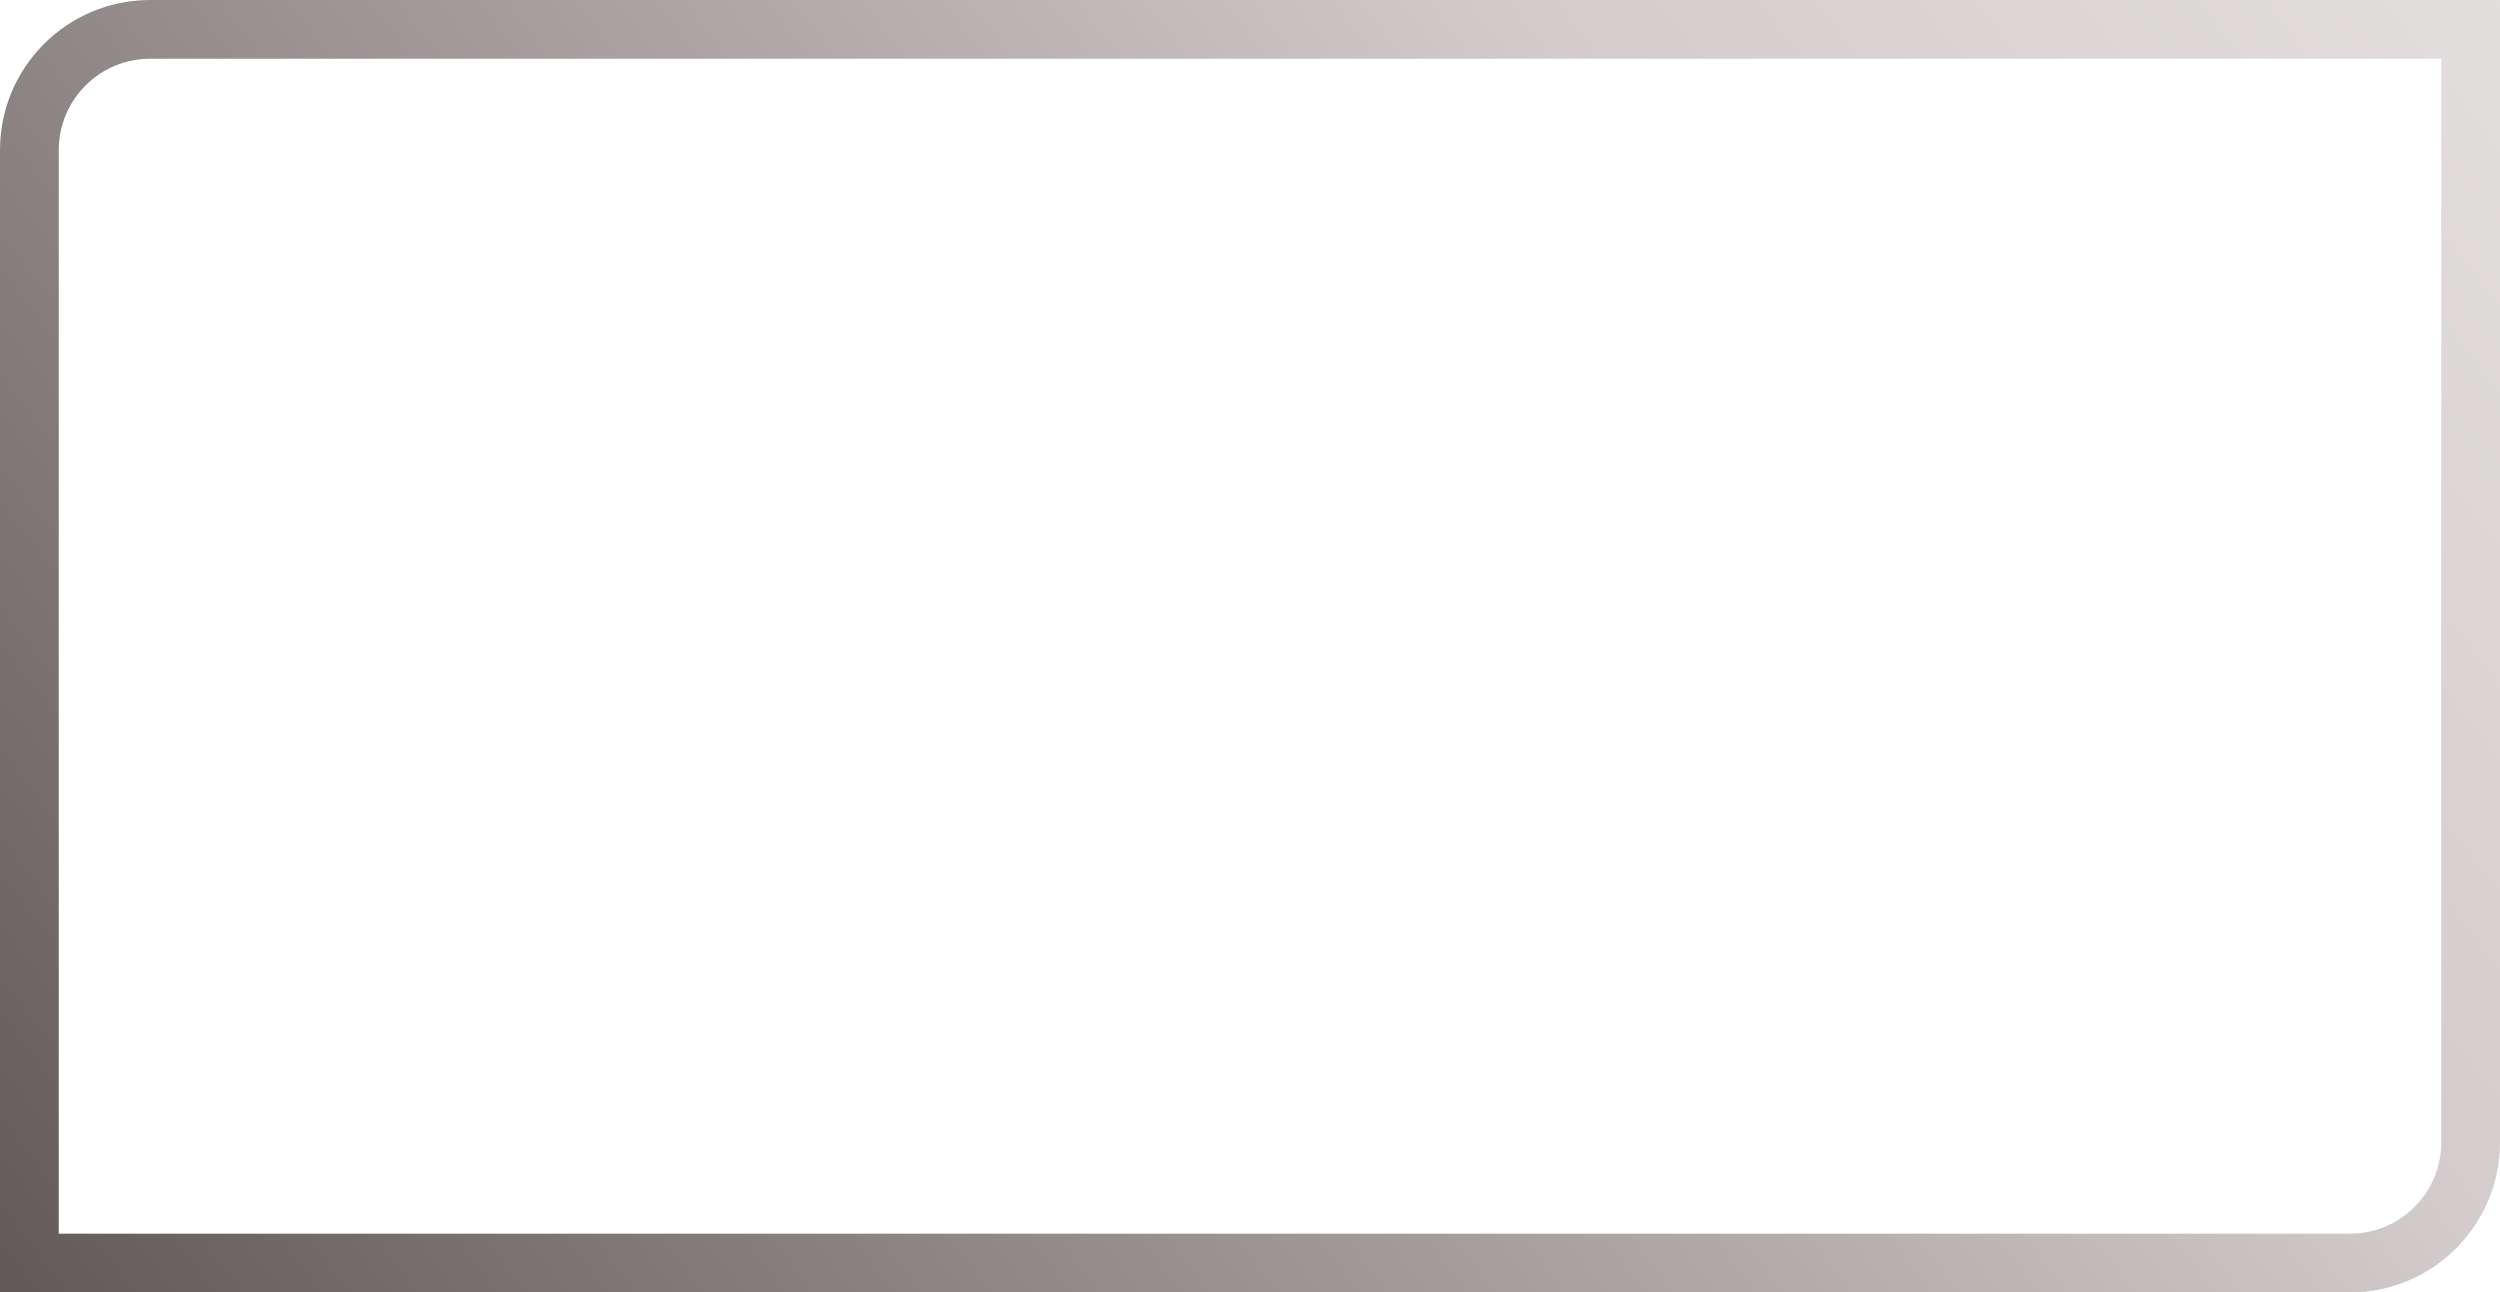 <svg width="383" height="198" viewBox="0 0 383 198" fill="none" xmlns="http://www.w3.org/2000/svg">
<path d="M23 4.5H378.5V175C378.5 185.217 370.217 193.5 360 193.5H4.5V23C4.5 12.783 12.783 4.5 23 4.5Z" stroke="url(#paint0_linear_106_2)" stroke-width="9"/>
<g filter="url(#filter0_di_106_2)">
<path d="M65.184 46.56C66.293 48.821 66.848 51.339 66.848 54.112C66.848 56.885 66.293 59.403 65.184 61.664C64.075 63.883 62.645 65.653 60.896 66.976C57.355 69.707 53.685 71.072 49.888 71.072H41.888V78.304C41.888 79.285 41.845 80.032 41.76 80.544C41.717 81.013 41.525 81.568 41.184 82.208C40.587 83.36 38.923 83.936 36.192 83.936C33.205 83.936 31.456 83.147 30.944 81.568C30.688 80.843 30.56 79.733 30.56 78.24V42.72C30.56 41.739 30.581 41.013 30.624 40.544C30.709 40.032 30.923 39.456 31.264 38.816C31.861 37.664 33.525 37.088 36.256 37.088H49.952C53.707 37.088 57.355 38.453 60.896 41.184C62.645 42.507 64.075 44.299 65.184 46.56ZM49.952 59.744C51.232 59.744 52.491 59.275 53.728 58.336C54.965 57.397 55.584 55.989 55.584 54.112C55.584 52.235 54.965 50.827 53.728 49.888C52.491 48.907 51.211 48.416 49.888 48.416H41.888V59.744H49.952ZM70.998 40.032C70.998 39.051 71.019 38.325 71.061 37.856C71.147 37.344 71.339 36.768 71.638 36.128C72.235 34.976 73.899 34.4 76.629 34.4C79.232 34.4 80.853 34.976 81.493 36.128C81.835 36.768 82.027 37.344 82.07 37.856C82.155 38.368 82.198 39.115 82.198 40.096V69.728C82.198 71.264 82.326 72.245 82.582 72.672C82.838 73.056 83.392 73.248 84.246 73.248C85.141 73.248 85.739 73.291 86.037 73.376C86.336 73.419 86.699 73.589 87.126 73.888C87.979 74.443 88.406 75.957 88.406 78.432C88.406 81.12 87.979 82.763 87.126 83.36C86.016 84.128 83.371 84.256 79.189 83.744C75.904 83.317 73.771 82.229 72.79 80.48C71.595 78.389 70.998 75.061 70.998 70.496V40.032ZM113.823 53.856C114.079 51.467 115.764 50.272 118.879 50.272C120.543 50.272 121.78 50.4 122.591 50.656C123.402 50.912 123.956 51.36 124.255 52C124.596 52.64 124.788 53.216 124.831 53.728C124.916 54.197 124.959 54.923 124.959 55.904V78.304C124.959 79.285 124.916 80.032 124.831 80.544C124.788 81.013 124.618 81.568 124.319 82.208C123.722 83.317 122.25 83.872 119.903 83.872C117.599 83.872 116.042 83.595 115.231 83.04C114.463 82.443 114.015 81.589 113.887 80.48C112.308 82.741 109.663 83.872 105.951 83.872C102.282 83.872 98.868 82.187 95.711 78.816C92.554 75.445 90.975 71.541 90.975 67.104C90.975 62.624 92.554 58.72 95.711 55.392C98.911 52.021 102.41 50.336 106.207 50.336C107.658 50.336 108.98 50.592 110.175 51.104C111.37 51.616 112.202 52.107 112.671 52.576C113.14 53.003 113.524 53.429 113.823 53.856ZM102.175 67.168C102.175 68.576 102.73 69.856 103.839 71.008C104.948 72.117 106.292 72.672 107.871 72.672C109.45 72.672 110.751 72.096 111.775 70.944C112.842 69.792 113.375 68.533 113.375 67.168C113.375 65.76 112.863 64.459 111.839 63.264C110.858 62.069 109.514 61.472 107.807 61.472C106.143 61.472 104.778 62.069 103.711 63.264C102.687 64.459 102.175 65.76 102.175 67.168ZM140.62 67.168C140.62 68.96 141.217 70.368 142.412 71.392C143.607 72.373 144.865 72.864 146.188 72.864C147.553 72.864 148.812 72.48 149.964 71.712C151.159 70.901 152.119 70.496 152.844 70.496C154.124 70.496 155.681 71.627 157.516 73.888C158.497 75.125 158.988 76.235 158.988 77.216C158.988 78.837 157.815 80.352 155.468 81.76C153.036 83.467 150.049 84.32 146.508 84.32C142.54 84.32 138.721 82.891 135.052 80.032C133.303 78.667 131.873 76.853 130.764 74.592C129.655 72.288 129.1 69.771 129.1 67.04C129.1 64.267 129.655 61.771 130.764 59.552C131.873 57.291 133.303 55.477 135.052 54.112C138.593 51.296 142.369 49.888 146.38 49.888C148.001 49.888 149.58 50.123 151.116 50.592C152.652 51.019 153.783 51.445 154.508 51.872L155.532 52.512C156.3 53.024 156.897 53.429 157.324 53.728C158.433 54.581 158.988 55.563 158.988 56.672C158.988 57.739 158.54 58.955 157.644 60.32C156.108 62.667 154.636 63.84 153.228 63.84C152.417 63.84 151.265 63.371 149.772 62.432C149.004 61.707 147.895 61.344 146.444 61.344C145.036 61.344 143.713 61.856 142.476 62.88C141.239 63.904 140.62 65.333 140.62 67.168ZM194.697 63.136C194.697 65.739 194.036 67.68 192.713 68.96C191.433 70.197 190.004 70.816 188.425 70.816H173.257C173.257 72.011 173.961 73.013 175.369 73.824C176.777 74.635 178.185 75.04 179.593 75.04C182.068 75.04 184.009 74.784 185.417 74.272L186.121 74.016C187.145 73.547 187.998 73.312 188.681 73.312C190.046 73.312 191.22 74.272 192.201 76.192C192.756 77.344 193.033 78.325 193.033 79.136C193.033 82.933 188.489 84.832 179.401 84.832C176.244 84.832 173.428 84.299 170.953 83.232C168.521 82.123 166.622 80.672 165.257 78.88C162.569 75.424 161.225 71.563 161.225 67.296C161.225 61.92 162.953 57.632 166.409 54.432C169.908 51.189 174.26 49.568 179.465 49.568C185.396 49.568 189.748 51.659 192.521 55.84C193.972 58.059 194.697 60.491 194.697 63.136ZM181.193 64.992C182.814 64.992 183.625 64.309 183.625 62.944C183.625 61.963 183.241 61.173 182.473 60.576C181.748 59.979 180.681 59.68 179.273 59.68C177.908 59.68 176.542 60.256 175.177 61.408C173.812 62.517 173.129 63.712 173.129 64.992H181.193ZM209.881 54.752C211.886 51.723 214.297 50.208 217.113 50.208C221.465 50.208 224.707 52.064 226.841 55.776C227.31 55.136 227.865 54.475 228.505 53.792C229.187 53.067 230.254 52.299 231.705 51.488C233.155 50.635 234.649 50.208 236.185 50.208C239.598 50.208 242.457 51.531 244.761 54.176C247.065 56.779 248.217 61.109 248.217 67.168V78.368C248.217 79.349 248.174 80.096 248.089 80.608C248.046 81.077 247.854 81.632 247.513 82.272C246.958 83.424 245.315 84 242.585 84C239.897 84 238.254 83.403 237.657 82.208C237.358 81.568 237.166 81.013 237.081 80.544C237.038 80.032 237.017 79.285 237.017 78.304V67.104C237.017 63.392 235.694 61.536 233.049 61.536C231.555 61.536 230.531 62.027 229.977 63.008C229.465 63.989 229.208 65.376 229.208 67.168V78.368C229.208 79.392 229.166 80.139 229.081 80.608C229.038 81.077 228.846 81.632 228.505 82.272C227.907 83.424 226.243 84 223.513 84C220.825 84 219.182 83.403 218.585 82.208C218.286 81.568 218.094 81.013 218.009 80.544C217.966 80.032 217.945 79.285 217.945 78.304V67.104C217.945 63.392 216.622 61.536 213.977 61.536C211.417 61.536 210.137 63.392 210.137 67.104V78.432C210.137 79.413 210.094 80.16 210.009 80.672C209.966 81.141 209.774 81.696 209.433 82.336C208.793 83.445 207.129 84 204.441 84C201.753 84 200.11 83.424 199.513 82.272C199.214 81.632 199.022 81.077 198.937 80.608C198.894 80.139 198.873 79.392 198.873 78.368V55.84C198.873 54.859 198.894 54.133 198.937 53.664C199.022 53.152 199.235 52.597 199.577 52C200.217 50.848 201.731 50.272 204.121 50.272C206.51 50.272 208.067 50.656 208.793 51.424C209.518 52.192 209.881 53.301 209.881 54.752ZM285.822 63.136C285.822 65.739 285.161 67.68 283.838 68.96C282.558 70.197 281.129 70.816 279.55 70.816H264.382C264.382 72.011 265.086 73.013 266.494 73.824C267.902 74.635 269.31 75.04 270.718 75.04C273.193 75.04 275.134 74.784 276.542 74.272L277.246 74.016C278.27 73.547 279.123 73.312 279.806 73.312C281.171 73.312 282.345 74.272 283.326 76.192C283.881 77.344 284.158 78.325 284.158 79.136C284.158 82.933 279.614 84.832 270.526 84.832C267.369 84.832 264.553 84.299 262.078 83.232C259.646 82.123 257.747 80.672 256.382 78.88C253.694 75.424 252.35 71.563 252.35 67.296C252.35 61.92 254.078 57.632 257.534 54.432C261.033 51.189 265.385 49.568 270.59 49.568C276.521 49.568 280.873 51.659 283.646 55.84C285.097 58.059 285.822 60.491 285.822 63.136ZM272.318 64.992C273.939 64.992 274.75 64.309 274.75 62.944C274.75 61.963 274.366 61.173 273.598 60.576C272.873 59.979 271.806 59.68 270.398 59.68C269.033 59.68 267.667 60.256 266.302 61.408C264.937 62.517 264.254 63.712 264.254 64.992H272.318ZM308.75 50.272C313.016 50.272 316.558 51.915 319.374 55.2C322.232 58.443 323.662 62.411 323.662 67.104V78.368C323.662 79.349 323.619 80.096 323.534 80.608C323.491 81.077 323.32 81.611 323.022 82.208C322.424 83.36 320.76 83.936 318.03 83.936C315 83.936 313.251 83.147 312.782 81.568C312.526 80.843 312.398 79.755 312.398 78.304V67.04C312.398 65.291 311.886 63.925 310.862 62.944C309.88 61.963 308.536 61.472 306.83 61.472C305.166 61.472 303.8 61.984 302.734 63.008C301.71 64.032 301.198 65.376 301.198 67.04V78.368C301.198 79.349 301.155 80.096 301.07 80.608C301.027 81.077 300.835 81.611 300.494 82.208C299.939 83.36 298.296 83.936 295.566 83.936C292.878 83.936 291.235 83.36 290.638 82.208C290.339 81.568 290.147 81.013 290.062 80.544C290.019 80.032 289.998 79.285 289.998 78.304V55.648C289.998 54.709 290.019 54.005 290.062 53.536C290.147 53.024 290.36 52.469 290.702 51.872C291.299 50.805 292.942 50.272 295.63 50.272C298.232 50.272 299.832 50.763 300.43 51.744C300.856 52.469 301.07 53.344 301.07 54.368C301.24 54.069 301.624 53.643 302.222 53.088C302.819 52.533 303.395 52.085 303.95 51.744C305.4 50.763 307 50.272 308.75 50.272ZM347.769 61.6L343.609 61.344V70.176C343.609 71.328 343.78 72.16 344.121 72.672C344.505 73.184 345.188 73.44 346.169 73.44C347.193 73.44 347.961 73.483 348.473 73.568C349.028 73.611 349.604 73.803 350.201 74.144C351.182 74.699 351.673 76.128 351.673 78.432C351.673 81.12 351.076 82.763 349.881 83.36C349.241 83.659 348.665 83.851 348.153 83.936C347.684 83.979 346.98 84 346.041 84C341.604 84 338.233 82.997 335.929 80.992C333.625 78.987 332.473 75.595 332.473 70.816V61.344C331.662 61.472 330.788 61.536 329.849 61.536C328.91 61.536 328.121 61.173 327.481 60.448C326.884 59.723 326.585 58.485 326.585 56.736C326.585 54.987 326.692 53.728 326.905 52.96C327.118 52.149 327.417 51.573 327.801 51.232C328.484 50.677 329.337 50.4 330.361 50.4L332.473 50.656V44.064C332.473 43.083 332.494 42.357 332.537 41.888C332.622 41.419 332.836 40.907 333.177 40.352C333.732 39.285 335.374 38.752 338.105 38.752C341.006 38.752 342.734 39.541 343.289 41.12C343.502 41.803 343.609 42.891 343.609 44.384V50.656C345.486 50.485 346.894 50.4 347.833 50.4C348.814 50.4 349.54 50.443 350.009 50.528C350.521 50.571 351.097 50.763 351.737 51.104C352.846 51.659 353.401 53.301 353.401 56.032C353.401 58.72 352.825 60.363 351.673 60.96C351.033 61.259 350.457 61.451 349.945 61.536C349.476 61.579 348.75 61.6 347.769 61.6ZM59.872 148.712L61.024 147.88C62.475 147.027 63.499 146.6 64.096 146.6C65.419 146.6 66.848 147.795 68.384 150.184C69.323 151.677 69.792 152.872 69.792 153.768C69.792 154.664 69.493 155.411 68.896 156.008C68.341 156.605 67.68 157.139 66.912 157.608C66.144 158.077 65.397 158.525 64.672 158.952C63.989 159.379 62.56 159.933 60.384 160.616C58.208 161.299 56.096 161.64 54.048 161.64C52.043 161.64 49.995 161.384 47.904 160.872C45.856 160.317 43.723 159.421 41.504 158.184C39.328 156.904 37.365 155.368 35.616 153.576C33.867 151.741 32.416 149.416 31.264 146.6C30.155 143.741 29.6 140.648 29.6 137.32C29.6 133.992 30.155 130.984 31.264 128.296C32.373 125.565 33.781 123.325 35.488 121.576C37.237 119.784 39.221 118.291 41.44 117.096C45.621 114.792 49.824 113.64 54.048 113.64C56.053 113.64 58.08 113.96 60.128 114.6C62.219 115.197 63.797 115.816 64.864 116.456L66.4 117.352C67.168 117.821 67.765 118.205 68.192 118.504C69.301 119.4 69.856 120.424 69.856 121.576C69.856 122.685 69.408 123.859 68.512 125.096C66.848 127.4 65.355 128.552 64.032 128.552C63.264 128.552 62.176 128.083 60.768 127.144C58.976 125.693 56.587 124.968 53.6 124.968C50.827 124.968 48.096 125.928 45.408 127.848C44.128 128.787 43.061 130.109 42.208 131.816C41.355 133.523 40.928 135.464 40.928 137.64C40.928 139.773 41.355 141.693 42.208 143.4C43.061 145.107 44.149 146.451 45.472 147.432C48.075 149.309 50.784 150.248 53.6 150.248C54.923 150.248 56.16 150.077 57.312 149.736C58.507 149.395 59.36 149.053 59.872 148.712ZM104.572 140.136C104.572 142.739 103.911 144.68 102.588 145.96C101.308 147.197 99.879 147.816 98.3 147.816H83.132C83.132 149.011 83.836 150.013 85.244 150.824C86.652 151.635 88.06 152.04 89.468 152.04C91.943 152.04 93.884 151.784 95.292 151.272L95.996 151.016C97.02 150.547 97.873 150.312 98.556 150.312C99.921 150.312 101.095 151.272 102.076 153.192C102.631 154.344 102.908 155.325 102.908 156.136C102.908 159.933 98.364 161.832 89.276 161.832C86.119 161.832 83.303 161.299 80.828 160.232C78.396 159.123 76.497 157.672 75.132 155.88C72.444 152.424 71.1 148.563 71.1 144.296C71.1 138.92 72.828 134.632 76.284 131.432C79.783 128.189 84.135 126.568 89.34 126.568C95.271 126.568 99.623 128.659 102.396 132.84C103.847 135.059 104.572 137.491 104.572 140.136ZM91.068 141.992C92.689 141.992 93.5 141.309 93.5 139.944C93.5 138.963 93.116 138.173 92.348 137.576C91.623 136.979 90.556 136.68 89.148 136.68C87.783 136.68 86.417 137.256 85.052 138.408C83.687 139.517 83.004 140.712 83.004 141.992H91.068ZM120.524 149.672C121.932 149.672 122.977 150.035 123.66 150.76C124.342 151.485 124.684 152.979 124.684 155.24C124.684 157.501 124.321 159.016 123.596 159.784C122.87 160.509 121.825 160.872 120.46 160.872C116.15 160.872 113.121 159.848 111.372 157.8C109.622 155.709 108.748 152.253 108.748 147.432V116.904C108.748 115.923 108.769 115.197 108.812 114.728C108.897 114.216 109.089 113.64 109.388 113C109.985 111.891 111.649 111.336 114.38 111.336C116.982 111.336 118.604 111.933 119.244 113.128C119.585 113.725 119.777 114.28 119.82 114.792C119.905 115.261 119.948 115.987 119.948 116.968V147.688C119.948 149.011 120.14 149.672 120.524 149.672ZM137.228 147.688C137.228 148.499 137.398 149.032 137.74 149.288C138.081 149.544 138.956 149.672 140.364 149.672C141.772 149.672 142.945 150.035 143.884 150.76C144.822 151.485 145.292 152.979 145.292 155.24C145.292 157.501 144.78 159.016 143.756 159.784C142.774 160.509 141.388 160.872 139.596 160.872C130.55 160.872 126.028 156.392 126.028 147.432L125.964 116.904C125.964 115.923 125.985 115.197 126.028 114.728C126.113 114.216 126.326 113.64 126.668 113C127.308 111.891 128.972 111.336 131.66 111.336C134.262 111.336 135.884 111.933 136.524 113.128C136.993 114.067 137.228 115.347 137.228 116.968V147.688Z" fill="white"/>
</g>
<defs>
<filter id="filter0_di_106_2" x="25.6" y="34.4" width="331.801" height="135.432" filterUnits="userSpaceOnUse" color-interpolation-filters="sRGB">
<feFlood flood-opacity="0" result="BackgroundImageFix"/>
<feColorMatrix in="SourceAlpha" type="matrix" values="0 0 0 0 0 0 0 0 0 0 0 0 0 0 0 0 0 0 127 0" result="hardAlpha"/>
<feOffset dy="4"/>
<feGaussianBlur stdDeviation="2"/>
<feComposite in2="hardAlpha" operator="out"/>
<feColorMatrix type="matrix" values="0 0 0 0 0 0 0 0 0 0 0 0 0 0 0 0 0 0 0.25 0"/>
<feBlend mode="normal" in2="BackgroundImageFix" result="effect1_dropShadow_106_2"/>
<feBlend mode="normal" in="SourceGraphic" in2="effect1_dropShadow_106_2" result="shape"/>
<feColorMatrix in="SourceAlpha" type="matrix" values="0 0 0 0 0 0 0 0 0 0 0 0 0 0 0 0 0 0 127 0" result="hardAlpha"/>
<feOffset dy="4"/>
<feGaussianBlur stdDeviation="2"/>
<feComposite in2="hardAlpha" operator="arithmetic" k2="-1" k3="1"/>
<feColorMatrix type="matrix" values="0 0 0 0 0 0 0 0 0 0 0 0 0 0 0 0 0 0 0.25 0"/>
<feBlend mode="normal" in2="shape" result="effect2_innerShadow_106_2"/>
</filter>
<linearGradient id="paint0_linear_106_2" x1="28" y1="247.5" x2="535.5" y2="-141.5" gradientUnits="userSpaceOnUse">
<stop stop-color="white"/>
<stop offset="0" stop-color="white" stop-opacity="0.996"/>
<stop offset="0" stop-color="#544A4A" stop-opacity="0.939"/>
<stop offset="0.489" stop-color="#D0C8C8" stop-opacity="0.939"/>
<stop offset="1" stop-color="white" stop-opacity="0.938"/>
<stop offset="1" stop-color="white" stop-opacity="0.936"/>
<stop offset="1" stop-color="white" stop-opacity="0.932"/>
<stop offset="1" stop-color="#FCF8F8" stop-opacity="0"/>
</linearGradient>
</defs>
</svg>
